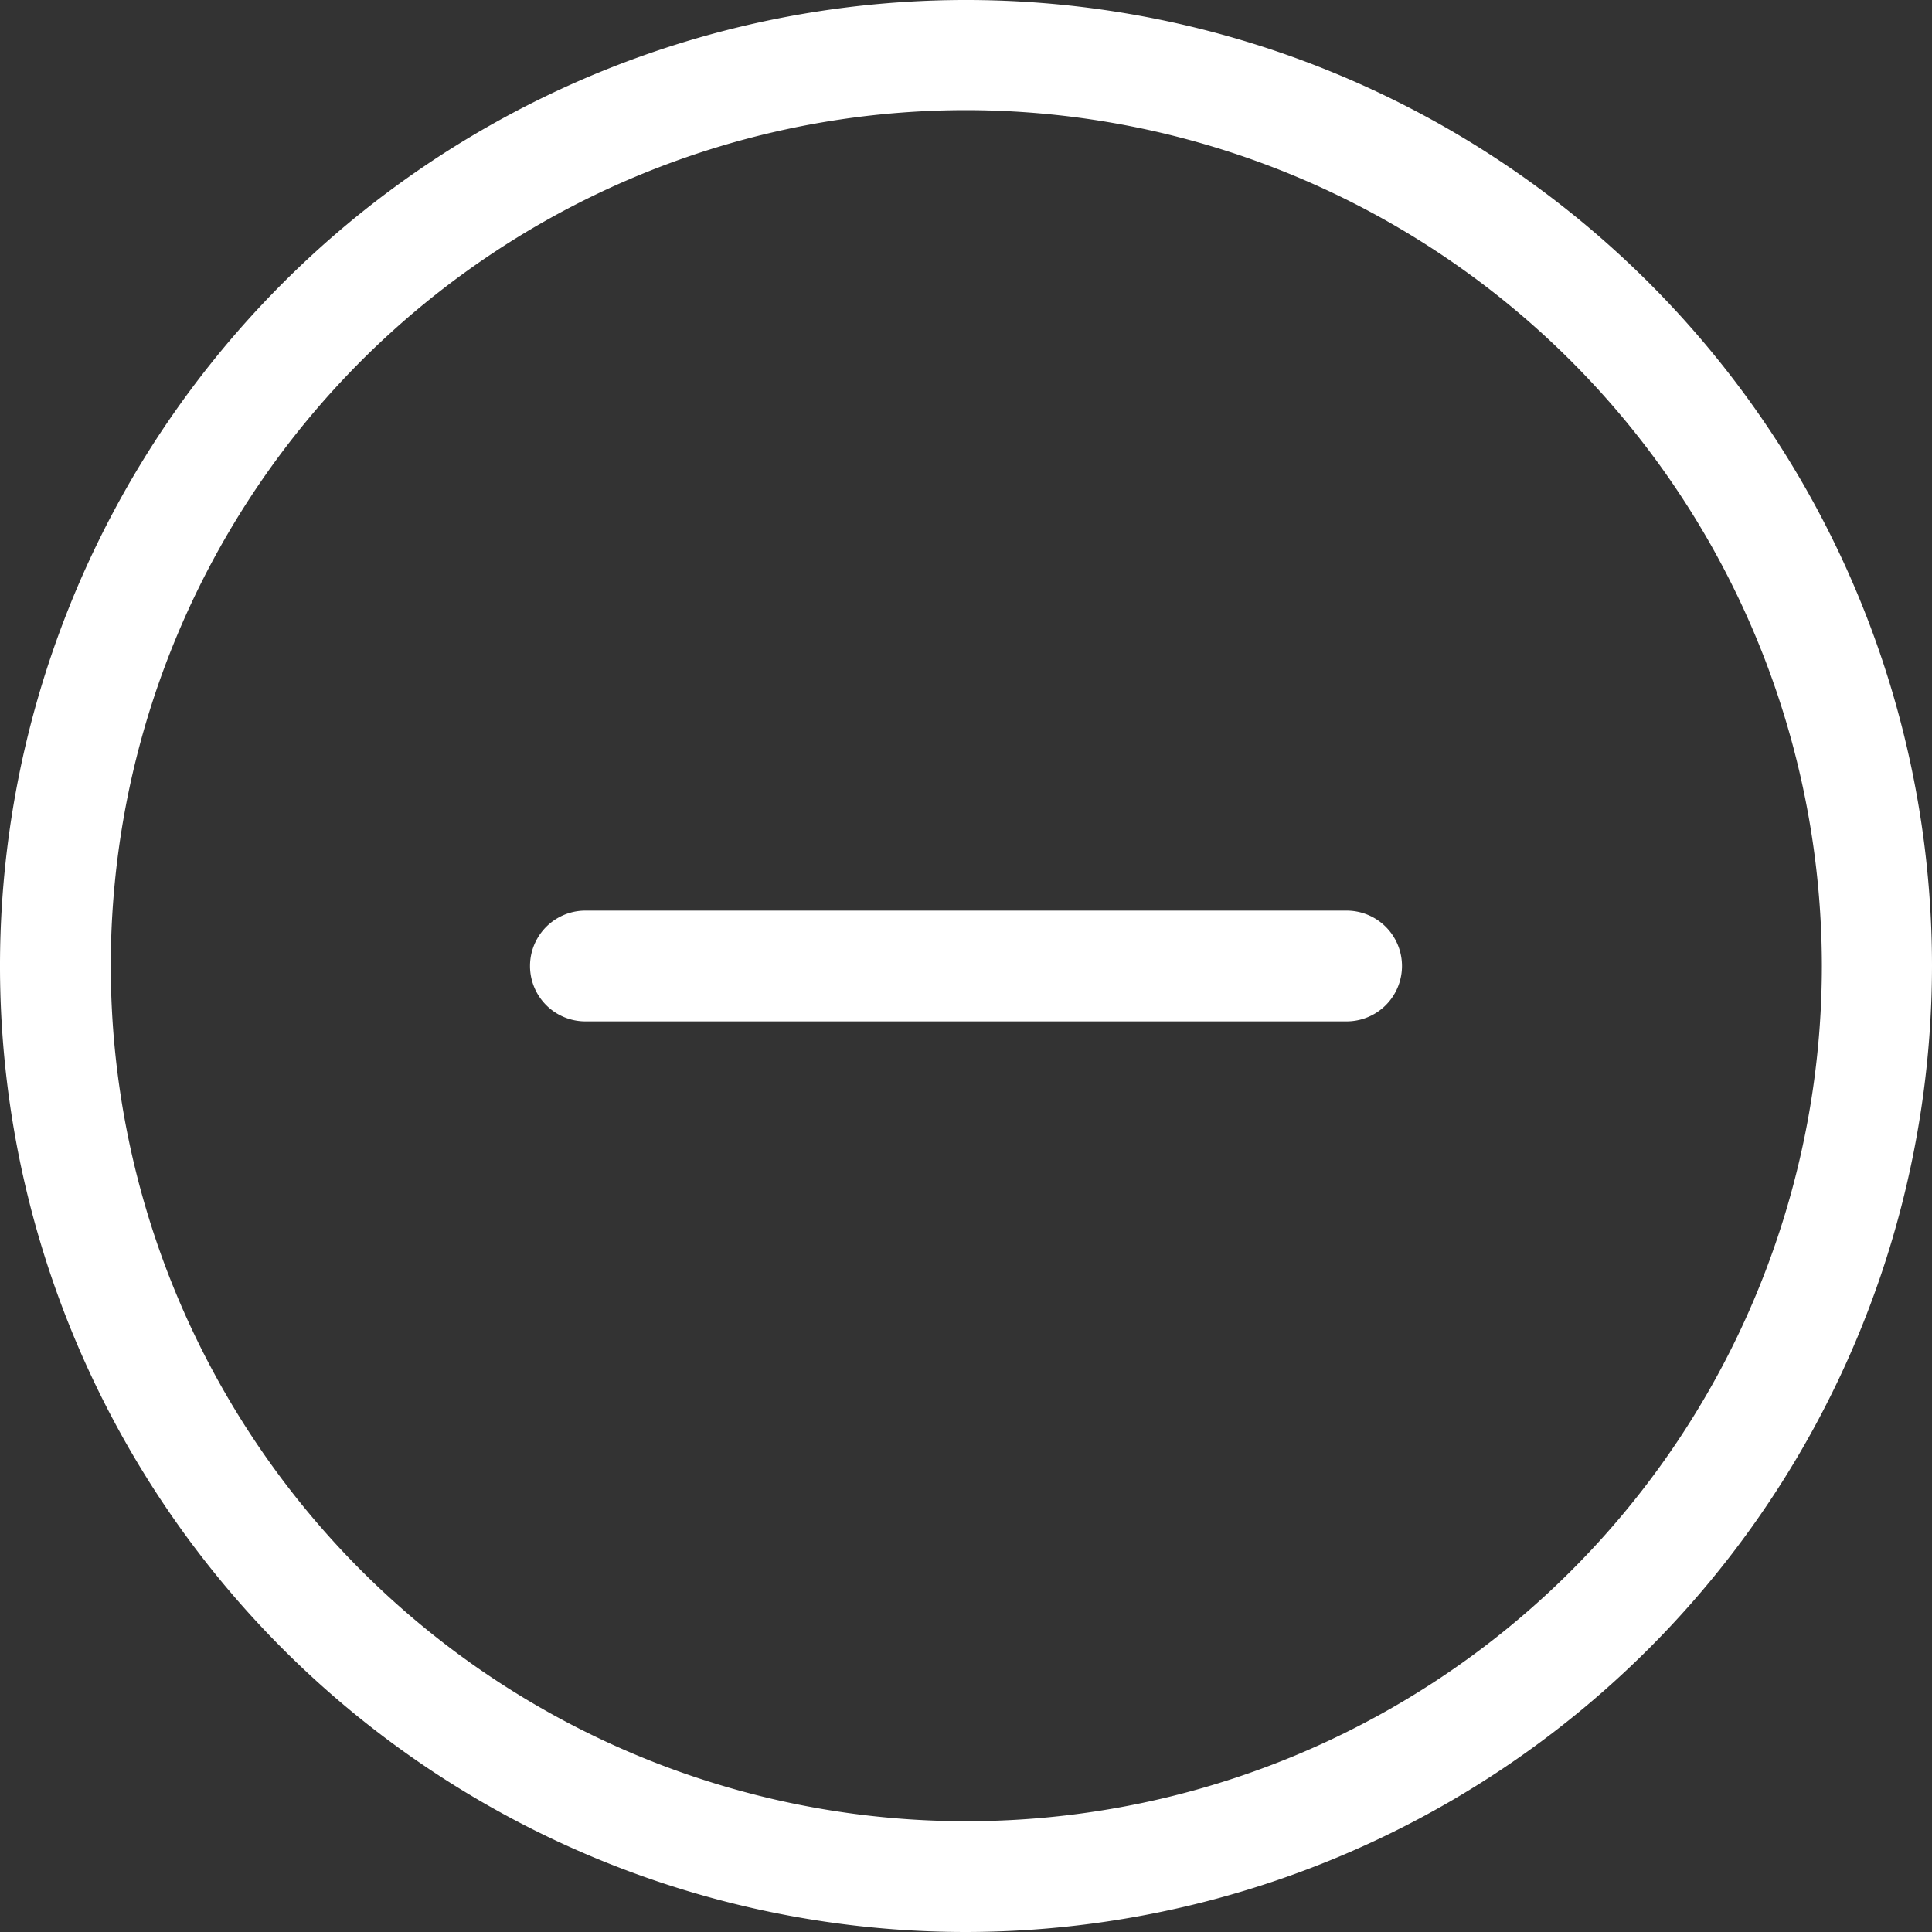 <svg xmlns="http://www.w3.org/2000/svg" width="30" height="30" viewBox="0 0 30 30">
  <rect x="0" y="0" width="30" height="30" fill="#333333" stroke="none"/>
  <defs>
    <style>
      .cls-1 {
        fill: #fff;
        fill-rule: evenodd;
      }
    </style>
  </defs>
  <path id="ico_minus.svg" class="cls-1" d="M1547,1228a15,15,0,1,1,15-15A15.018,15.018,0,0,1,1547,1228Zm0-28.29a13.285,13.285,0,1,0,13.29,13.29A13.3,13.3,0,0,0,1547,1199.71Zm5.91,14.15h-11.82a0.86,0.86,0,1,1,0-1.72h11.82A0.86,0.86,0,1,1,1552.91,1213.86Z" transform="translate(-1532 -1198)"/>
</svg>
